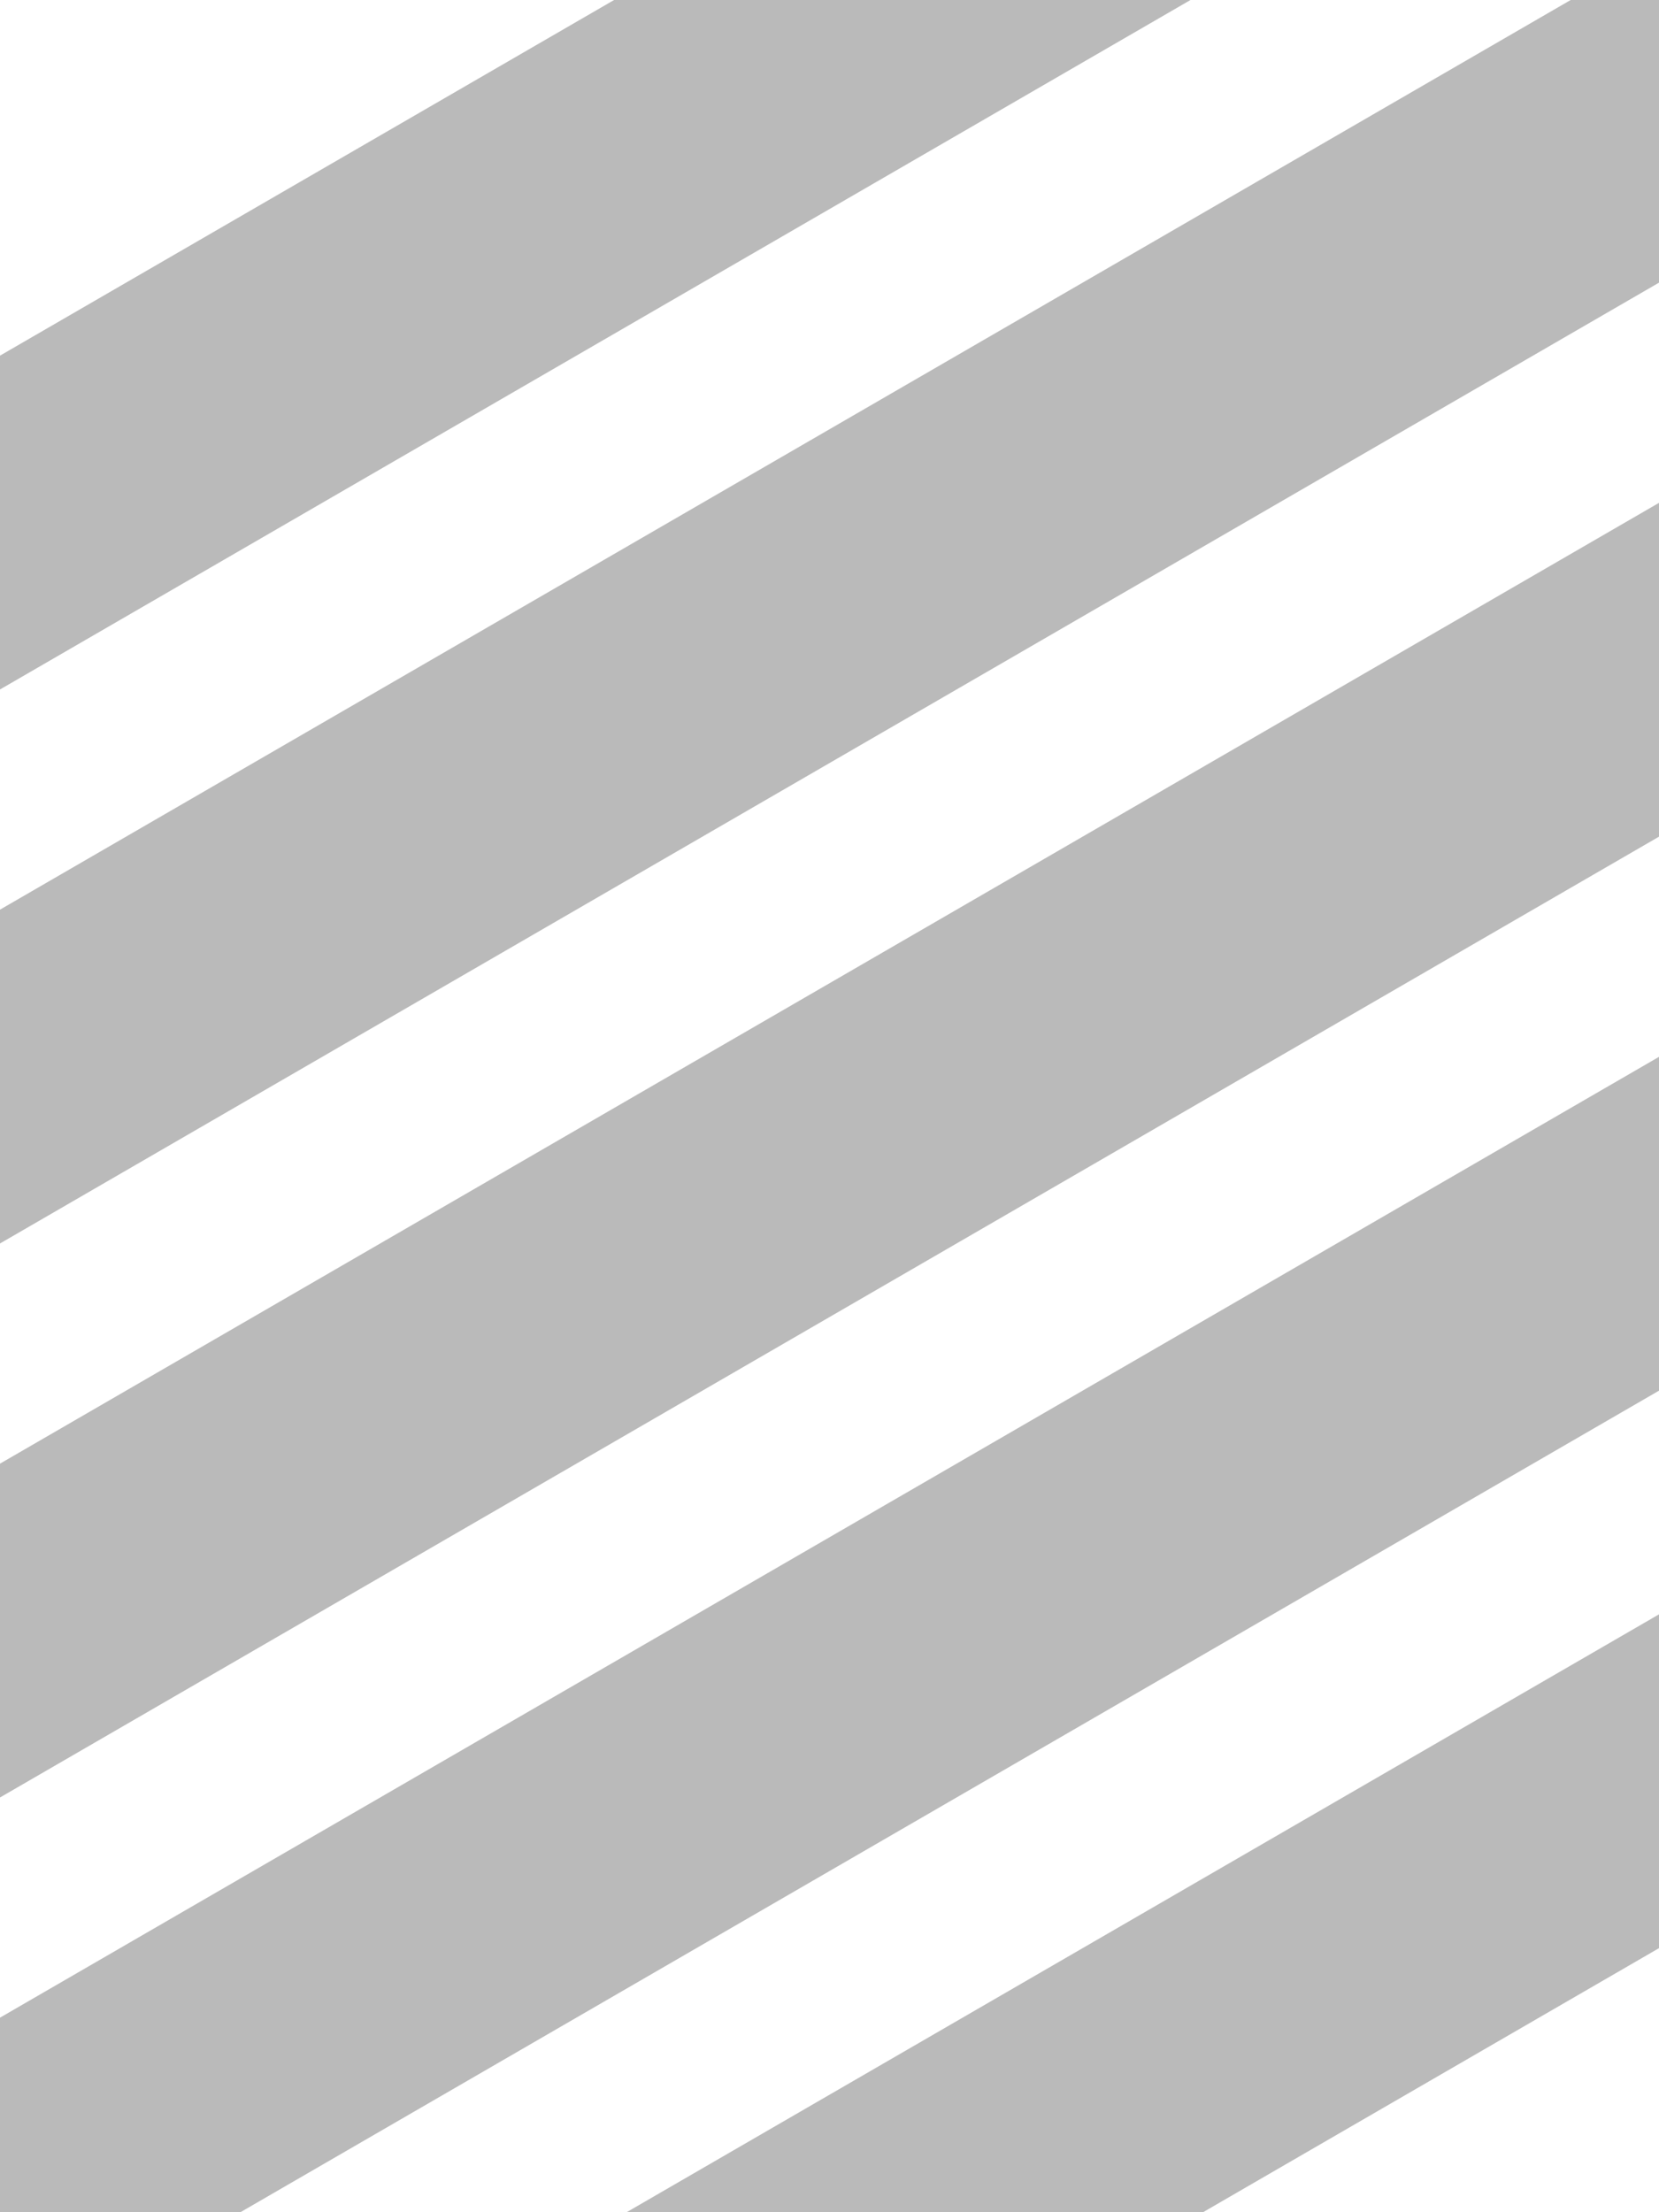 <svg xmlns="http://www.w3.org/2000/svg" viewBox="0 0 494.39 658.92"><defs><style>.cls-1{isolation:isolate;}.cls-2{opacity:0.27;mix-blend-mode:multiply;}</style></defs><g class="cls-1"><g id="Layer_1" data-name="Layer 1"><g class="cls-2"><polygon points="193.33 -5.98 -8.98 111.14 -8.98 210.58 365.1 -5.98 193.33 -5.98"/><polygon points="503.37 19.44 496.35 -5.98 478.4 -5.98 -8.98 276.17 -8.98 375.61 503.37 79 503.37 19.44"/><polygon points="503.37 144.59 -8.98 441.2 -8.98 540.64 503.37 244.03 503.37 144.59"/><polygon points="-8.98 606.23 -8.98 635.5 -0.86 664.9 61.43 664.9 503.37 409.06 503.37 309.62 -8.98 606.23"/><polygon points="176.53 664.9 348.3 664.9 503.37 575.13 503.37 475.69 176.53 664.9"/></g></g></g></svg>